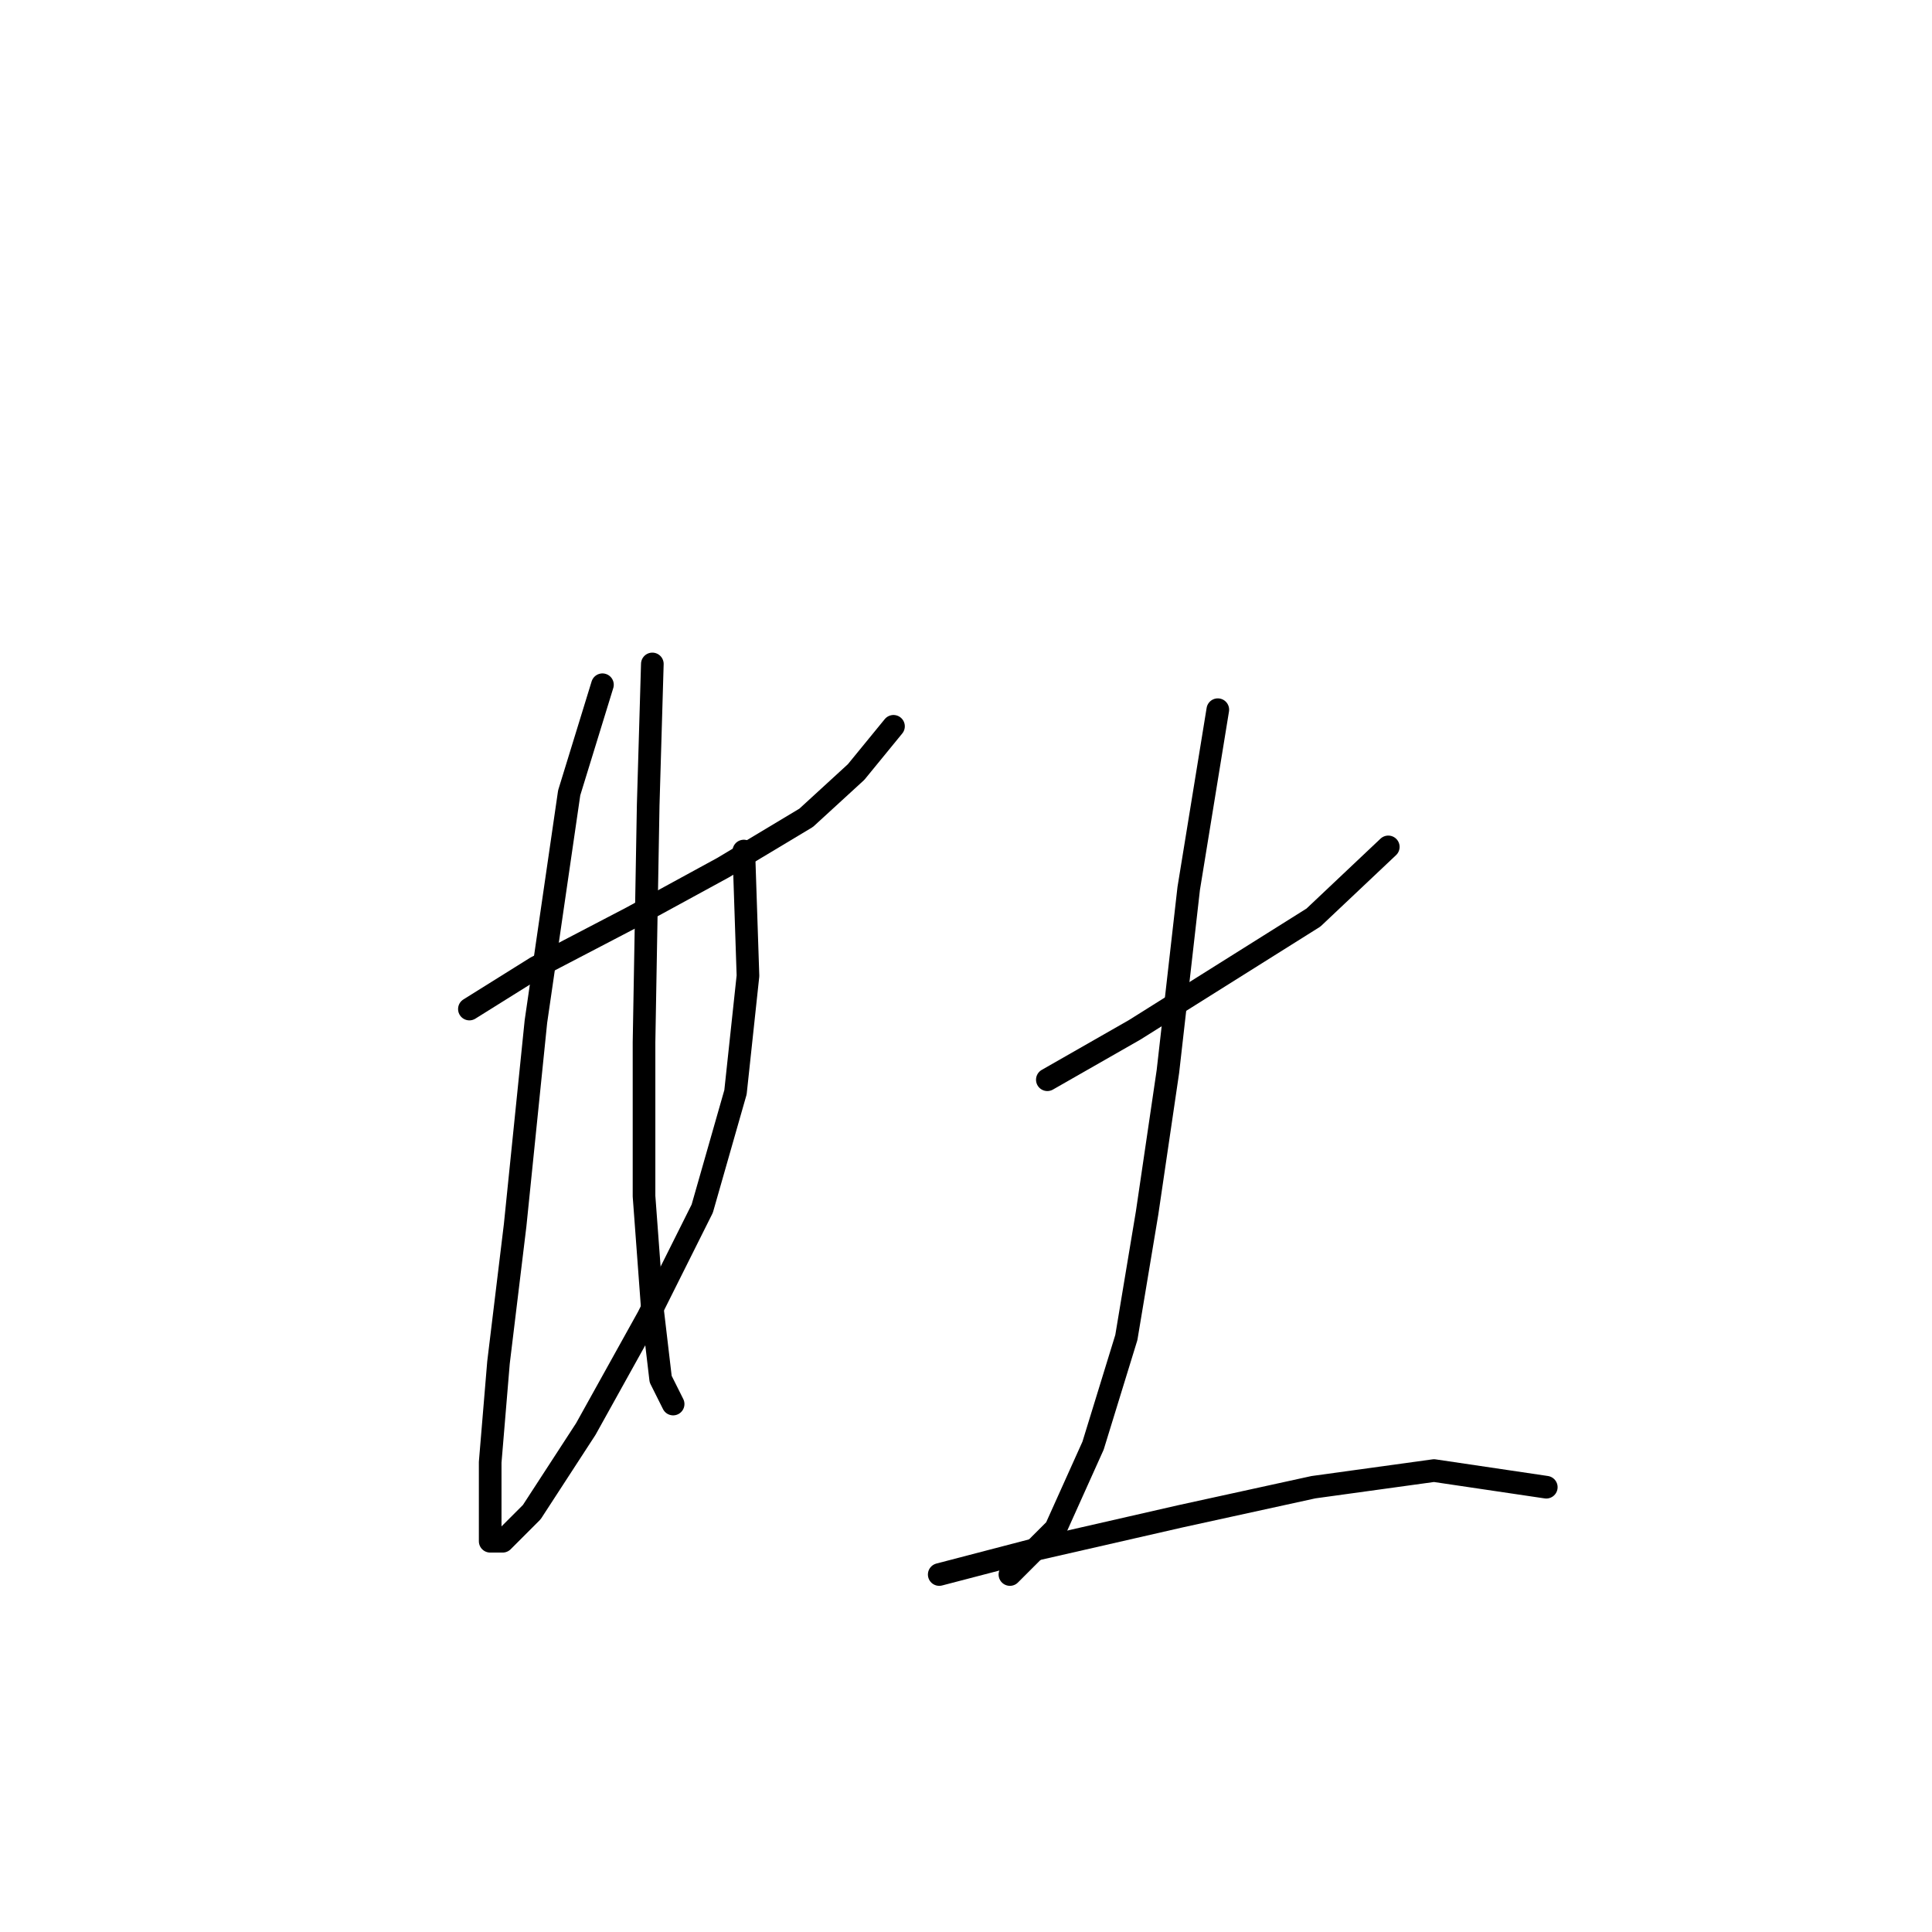 <?xml version="1.0" standalone="no"?>
    <svg width="256" height="256" xmlns="http://www.w3.org/2000/svg" version="1.1">
    <polyline stroke="black" stroke-width="3" stroke-linecap="round" fill="transparent" stroke-linejoin="round" points="62.197 133.704 71.012 128.195 83.684 121.583 95.805 114.972 106.823 108.361 113.435 102.301 118.393 96.24 118.393 96.24 " />
        <polyline stroke="black" stroke-width="3" stroke-linecap="round" fill="transparent" stroke-linejoin="round" points="79.827 90.731 75.42 105.055 71.012 135.357 68.258 162.353 66.054 180.534 64.952 193.757 64.952 200.368 64.952 204.224 66.605 204.224 70.461 200.368 77.624 189.349 85.888 174.474 93.05 160.149 97.457 144.723 99.11 129.297 98.559 112.768 98.559 112.768 " />
        <polyline stroke="black" stroke-width="3" stroke-linecap="round" fill="transparent" stroke-linejoin="round" points="86.439 87.976 85.888 106.708 85.337 138.112 85.337 158.496 86.439 173.372 87.54 182.738 89.193 186.043 89.193 186.043 " />
        <polyline stroke="black" stroke-width="3" stroke-linecap="round" fill="transparent" stroke-linejoin="round" points="138.778 143.07 150.348 136.459 174.038 121.583 183.955 112.218 183.955 112.218 " />
        <polyline stroke="black" stroke-width="3" stroke-linecap="round" fill="transparent" stroke-linejoin="round" points="161.366 94.037 157.51 117.727 154.755 141.968 152 160.7 149.246 177.228 144.838 191.553 139.88 202.572 133.819 208.632 133.819 208.632 " />
        <polyline stroke="black" stroke-width="3" stroke-linecap="round" fill="transparent" stroke-linejoin="round" points="124.453 208.632 137.125 205.326 156.408 200.919 174.038 197.062 190.015 194.858 204.891 197.062 204.891 197.062 " />
        </svg>